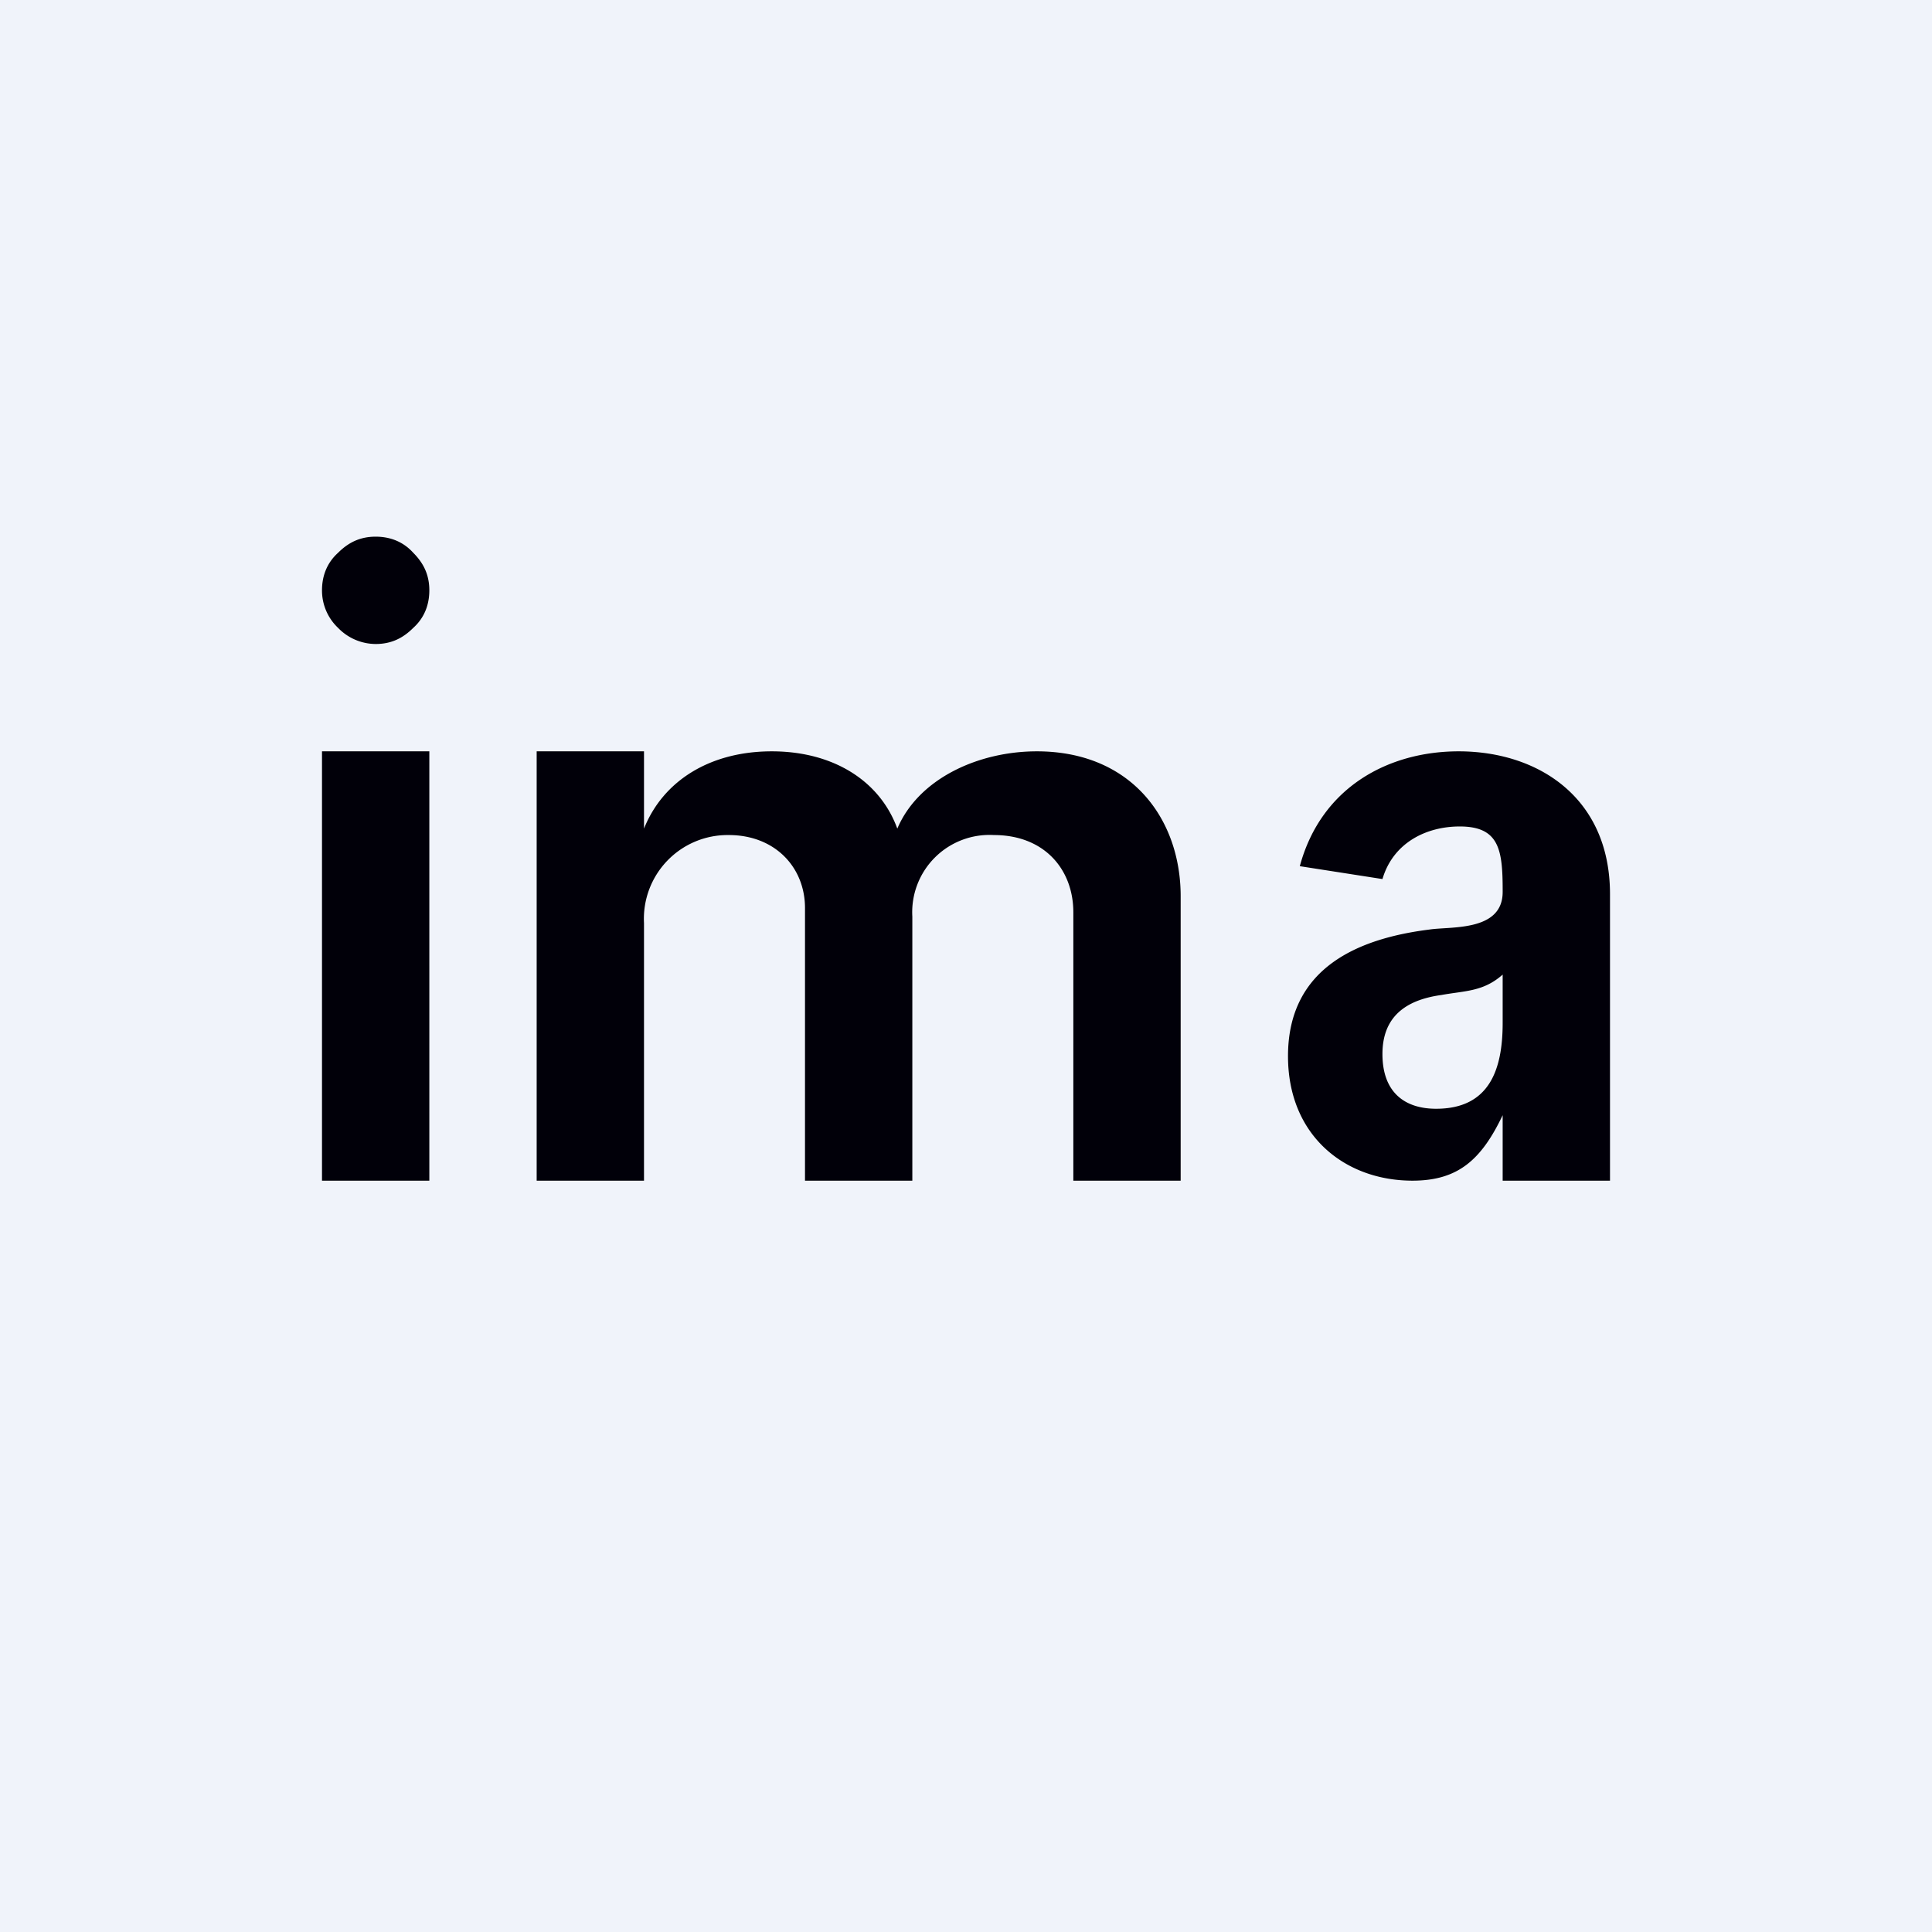 <!-- by TradingView --><svg width="18" height="18" viewBox="0 0 18 18" xmlns="http://www.w3.org/2000/svg"><path fill="#F0F3FA" d="M0 0h18v18H0z"/><path d="M13.16 11c-.63 0-1.16-.42-1.16-1.16 0-.84.68-1.1 1.32-1.18.2-.03.68.02.68-.35V8.3c0-.38-.03-.6-.4-.6-.31 0-.62.15-.72.49l-.77-.12c.2-.74.83-1.07 1.48-1.07.74 0 1.41.43 1.41 1.33V11h-1v-.61c-.2.42-.42.61-.84.61Zm.22-.67c.5 0 .62-.37.62-.8v-.45c-.18.16-.35.15-.57.19-.29.04-.55.17-.55.55 0 .36.21.51.5.51ZM5 11V7h1v.72c.18-.45.62-.72 1.19-.72.58 0 1.01.28 1.17.72.2-.47.76-.72 1.3-.72.88 0 1.34.63 1.34 1.35V11h-1V8.5c0-.4-.27-.72-.74-.72a.72.72 0 0 0-.76.76V11h-1V8.46c0-.38-.28-.68-.71-.68A.78.78 0 0 0 6 8.6V11H5ZM3.5 6a.49.49 0 0 1-.35-.15A.48.48 0 0 1 3 5.5c0-.14.05-.26.15-.35.1-.1.21-.15.35-.15.14 0 .26.05.35.15.1.1.15.21.15.35 0 .14-.05.26-.15.35-.1.1-.21.15-.35.15ZM3 7v4h1V7H3Z" fill="#010009"/></svg>